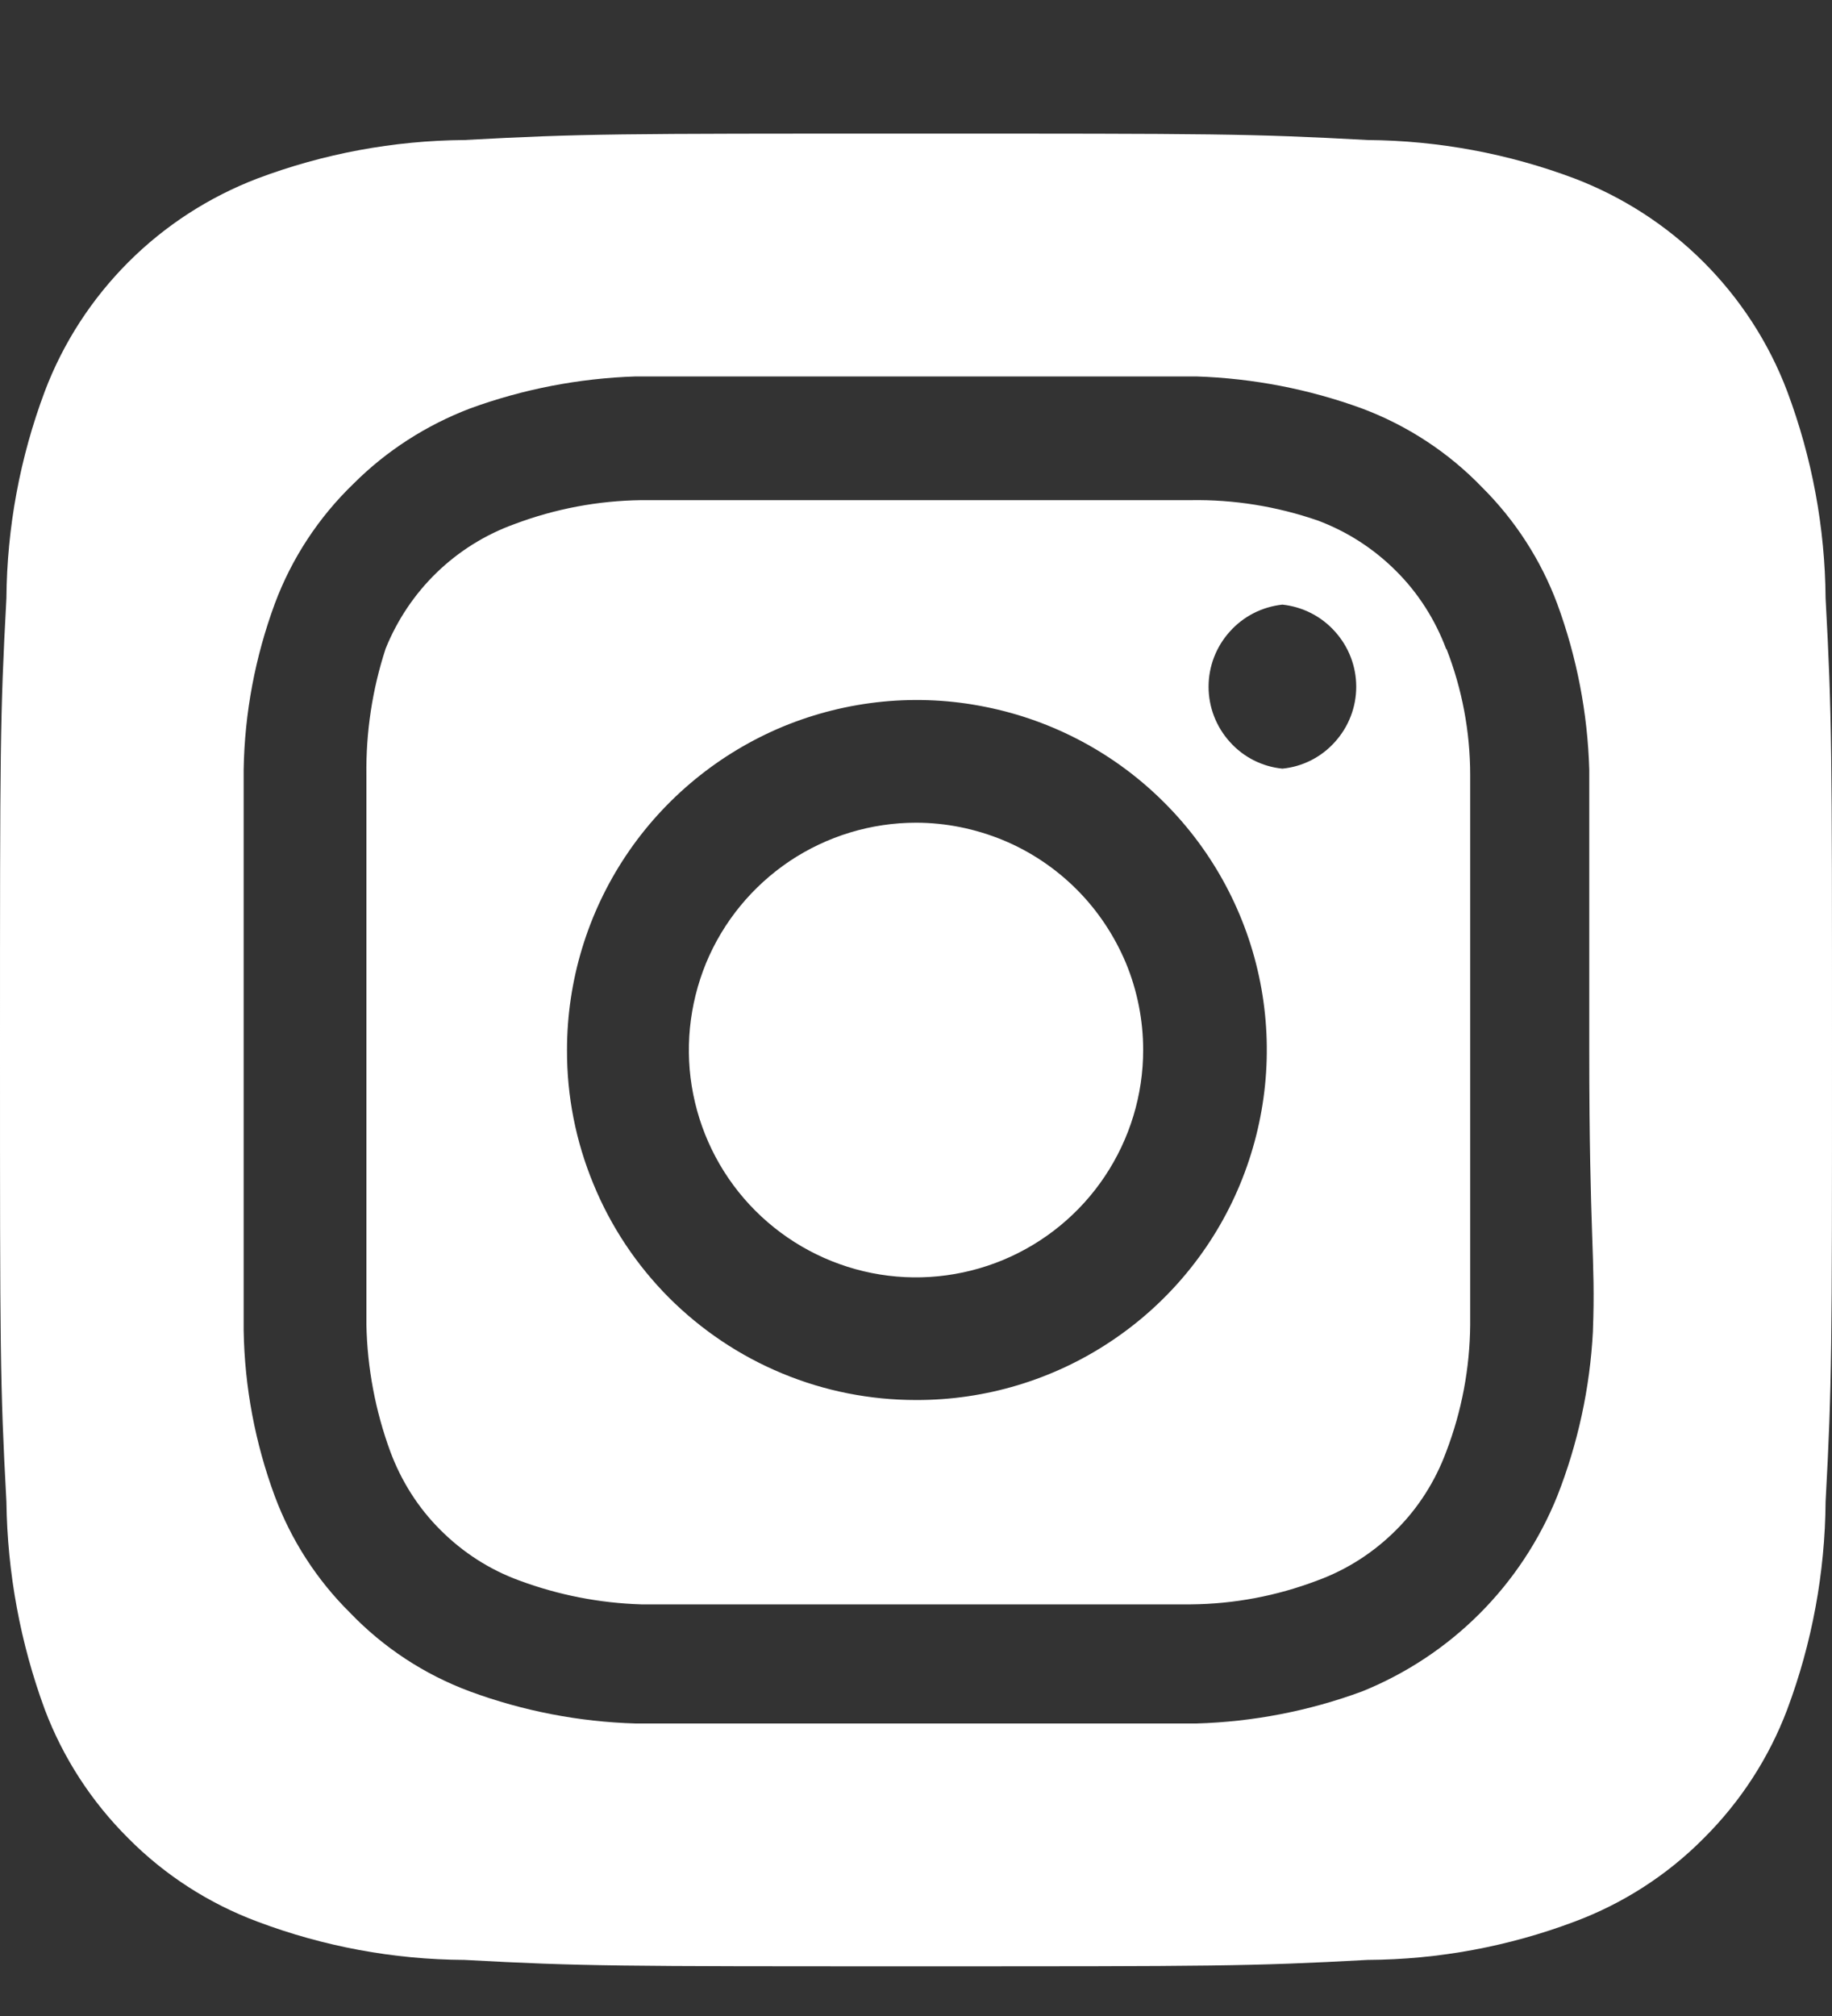 <svg width="10" height="11" viewBox="0 0 10 11" fill="none" xmlns="http://www.w3.org/2000/svg">
<rect x="0" y="0" width="10" height="11" fill="#333333" stroke="none"/>
<path d="M5 4.489C4.755 4.489 4.515 4.562 4.311 4.698C4.107 4.835 3.948 5.028 3.854 5.255C3.761 5.482 3.736 5.731 3.784 5.971C3.832 6.212 3.95 6.433 4.123 6.606C4.297 6.78 4.518 6.898 4.758 6.946C4.999 6.994 5.248 6.969 5.475 6.875C5.701 6.781 5.895 6.622 6.031 6.418C6.167 6.214 6.24 5.975 6.24 5.729C6.24 5.567 6.208 5.405 6.146 5.255C6.083 5.105 5.992 4.968 5.877 4.853C5.762 4.738 5.625 4.646 5.475 4.584C5.324 4.522 5.163 4.489 5 4.489ZM9.965 3.264C9.962 2.878 9.891 2.496 9.755 2.134C9.655 1.87 9.499 1.63 9.299 1.43C9.099 1.23 8.859 1.075 8.595 0.974C8.234 0.838 7.851 0.767 7.465 0.764C6.82 0.729 6.63 0.729 5 0.729C3.37 0.729 3.18 0.729 2.535 0.764C2.149 0.767 1.766 0.838 1.405 0.974C1.141 1.075 0.901 1.23 0.701 1.43C0.501 1.63 0.345 1.87 0.245 2.134C0.109 2.496 0.038 2.878 0.035 3.264C-3.35276e-08 3.909 0 4.099 0 5.729C0 7.359 -3.35276e-08 7.549 0.035 8.194C0.04 8.582 0.111 8.966 0.245 9.329C0.345 9.593 0.5 9.831 0.7 10.03C0.899 10.231 1.14 10.386 1.405 10.485C1.766 10.621 2.149 10.692 2.535 10.694C3.18 10.729 3.37 10.729 5 10.729C6.63 10.729 6.82 10.729 7.465 10.694C7.851 10.692 8.234 10.621 8.595 10.485C8.86 10.386 9.101 10.231 9.3 10.03C9.5 9.831 9.655 9.593 9.755 9.329C9.891 8.966 9.962 8.582 9.965 8.194C10 7.549 10 7.359 10 5.729C10 4.099 10 3.909 9.965 3.264ZM8.695 7.264C8.679 7.573 8.613 7.877 8.5 8.164C8.403 8.404 8.259 8.622 8.076 8.805C7.893 8.988 7.675 9.132 7.435 9.229C7.145 9.336 6.839 9.395 6.53 9.404C6.135 9.404 6.03 9.404 5 9.404C3.97 9.404 3.865 9.404 3.47 9.404C3.161 9.395 2.855 9.336 2.565 9.229C2.317 9.137 2.093 8.99 1.91 8.799C1.729 8.62 1.589 8.403 1.5 8.164C1.393 7.875 1.335 7.569 1.33 7.259C1.33 6.864 1.33 6.759 1.33 5.729C1.33 4.699 1.33 4.594 1.33 4.199C1.335 3.89 1.393 3.584 1.5 3.294C1.592 3.047 1.739 2.823 1.93 2.639C2.11 2.459 2.327 2.32 2.565 2.229C2.855 2.123 3.161 2.064 3.47 2.054C3.865 2.054 3.97 2.054 5 2.054C6.03 2.054 6.135 2.054 6.53 2.054C6.839 2.064 7.145 2.123 7.435 2.229C7.683 2.322 7.907 2.469 8.09 2.659C8.271 2.839 8.411 3.056 8.5 3.294C8.607 3.585 8.666 3.89 8.675 4.199C8.675 4.594 8.675 4.699 8.675 5.729C8.675 6.759 8.71 6.864 8.695 7.259V7.264ZM7.895 3.544C7.835 3.383 7.742 3.236 7.62 3.115C7.498 2.993 7.352 2.899 7.19 2.839C6.968 2.763 6.735 2.725 6.5 2.729C6.11 2.729 6 2.729 5 2.729C4 2.729 3.89 2.729 3.5 2.729C3.264 2.732 3.031 2.776 2.81 2.859C2.651 2.916 2.506 3.006 2.384 3.124C2.263 3.241 2.168 3.383 2.105 3.539C2.032 3.762 1.997 3.995 2 4.229C2 4.619 2 4.729 2 5.729C2 6.729 2 6.839 2 7.229C2.005 7.465 2.049 7.698 2.13 7.919C2.19 8.081 2.283 8.228 2.405 8.349C2.527 8.471 2.673 8.565 2.835 8.624C3.048 8.703 3.273 8.747 3.5 8.754C3.89 8.754 4 8.754 5 8.754C6 8.754 6.11 8.754 6.5 8.754C6.736 8.752 6.969 8.708 7.19 8.624C7.352 8.565 7.498 8.471 7.62 8.349C7.742 8.228 7.835 8.081 7.895 7.919C7.979 7.699 8.023 7.465 8.025 7.229C8.025 6.839 8.025 6.729 8.025 5.729C8.025 4.729 8.025 4.619 8.025 4.229C8.025 3.993 7.981 3.759 7.895 3.539V3.544ZM5 7.639C4.749 7.639 4.501 7.59 4.27 7.494C4.038 7.398 3.828 7.257 3.651 7.08C3.474 6.902 3.334 6.692 3.239 6.46C3.143 6.228 3.094 5.98 3.095 5.729C3.095 5.352 3.207 4.982 3.417 4.668C3.627 4.354 3.926 4.109 4.275 3.964C4.625 3.82 5.009 3.782 5.379 3.857C5.75 3.931 6.09 4.113 6.357 4.381C6.624 4.648 6.806 4.989 6.879 5.36C6.952 5.731 6.913 6.115 6.768 6.464C6.623 6.813 6.377 7.111 6.062 7.32C5.748 7.529 5.378 7.64 5 7.639ZM7 4.194C6.889 4.183 6.787 4.131 6.713 4.048C6.638 3.965 6.597 3.858 6.597 3.747C6.597 3.636 6.638 3.529 6.713 3.446C6.787 3.363 6.889 3.311 7 3.299C7.111 3.311 7.213 3.363 7.287 3.446C7.362 3.529 7.403 3.636 7.403 3.747C7.403 3.858 7.362 3.965 7.287 4.048C7.213 4.131 7.111 4.183 7 4.194Z" fill="white"/>
</svg>
